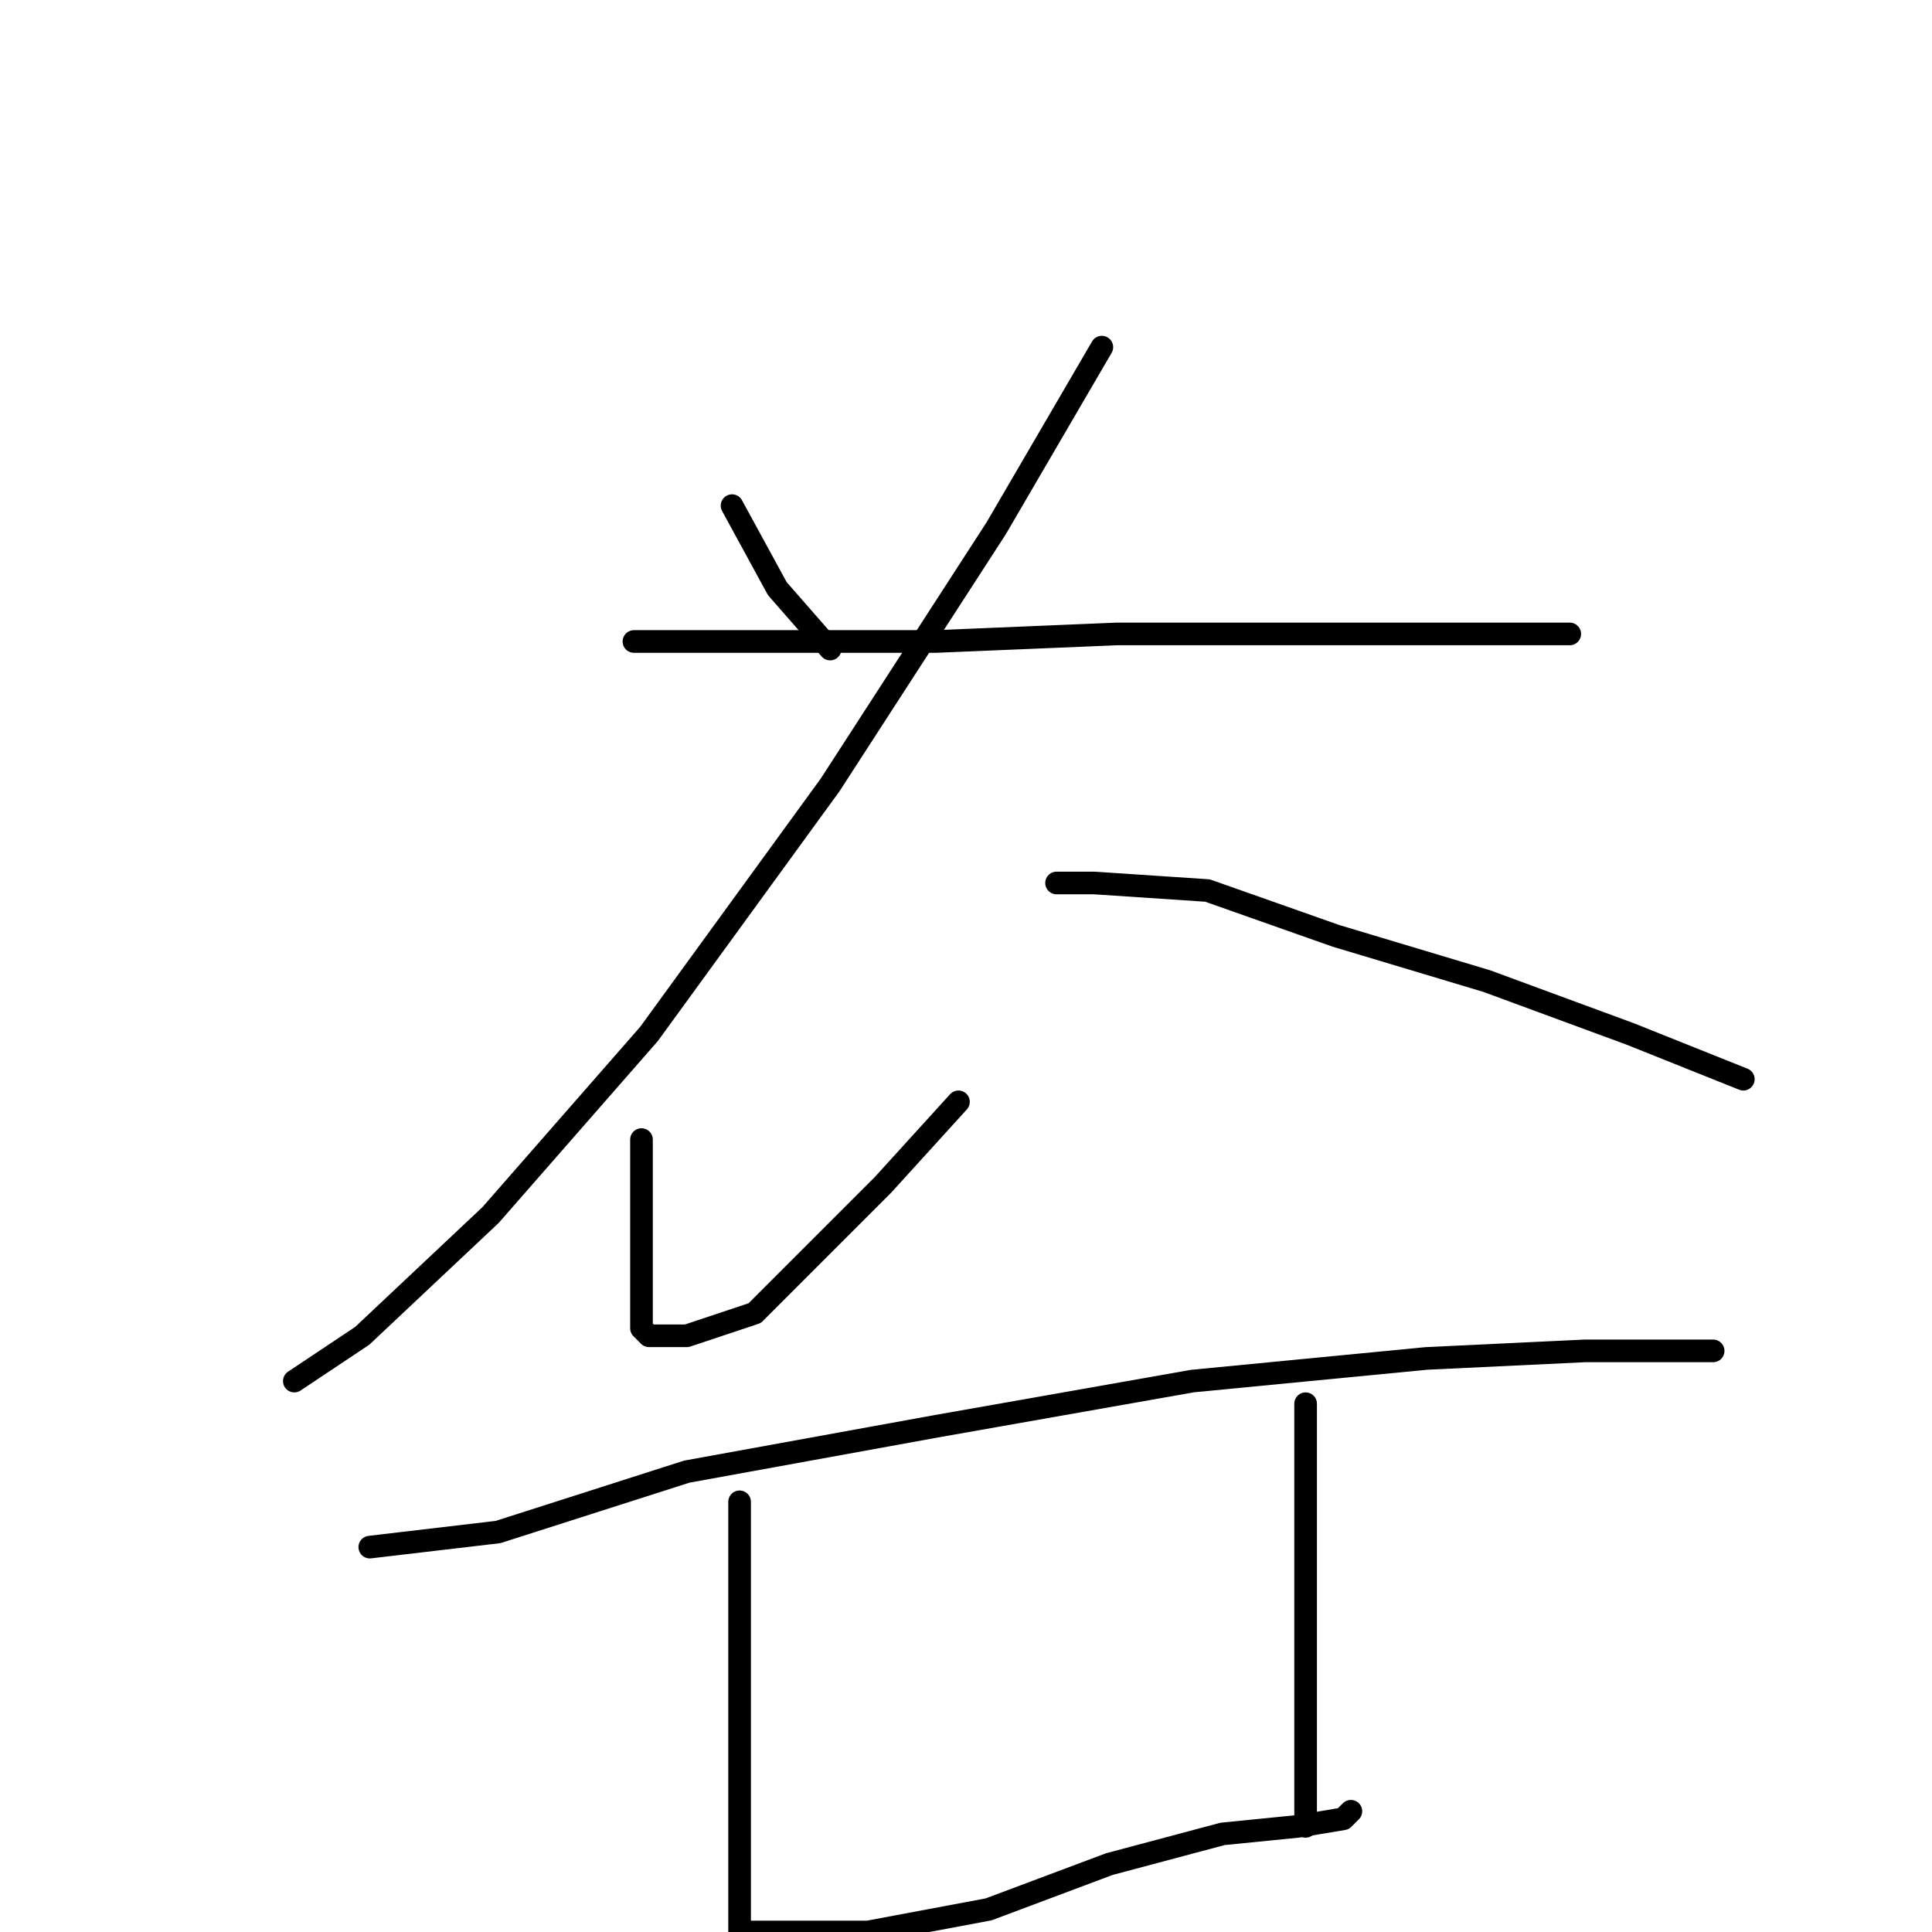 <?xml version="1.0" standalone="no"?>
    <svg width="256" height="256" xmlns="http://www.w3.org/2000/svg" version="1.1">
    <polyline stroke="black" stroke-width="3" stroke-linecap="round" fill="transparent" stroke-linejoin="round" points="97 67 103 78 110 86 110 86 " />
        <polyline stroke="black" stroke-width="3" stroke-linecap="round" fill="transparent" stroke-linejoin="round" points="146 46 132 70 110 104 86 137 65 161 48 177 39 183 39 183 " />
        <polyline stroke="black" stroke-width="3" stroke-linecap="round" fill="transparent" stroke-linejoin="round" points="84 85 96 85 124 85 148 84 175 84 195 84 206 84 208 84 208 84 " />
        <polyline stroke="black" stroke-width="3" stroke-linecap="round" fill="transparent" stroke-linejoin="round" points="85 151 85 163 85 172 85 176 86 177 87 177 91 177 100 174 117 157 127 146 127 146 " />
        <polyline stroke="black" stroke-width="3" stroke-linecap="round" fill="transparent" stroke-linejoin="round" points="140 117 145 117 160 118 177 124 197 130 216 137 231 143 231 143 " />
        <polyline stroke="black" stroke-width="3" stroke-linecap="round" fill="transparent" stroke-linejoin="round" points="49 205 66 203 91 195 124 189 158 183 189 180 210 179 223 179 227 179 227 179 " />
        <polyline stroke="black" stroke-width="3" stroke-linecap="round" fill="transparent" stroke-linejoin="round" points="98 199 98 209 98 227 98 243 98 253 98 255 98 256 115 256 131 253 147 247 162 243 172 242 178 241 179 240 179 240 " />
        <polyline stroke="black" stroke-width="3" stroke-linecap="round" fill="transparent" stroke-linejoin="round" points="173 186 173 203 173 226 173 242 173 242 " />
        </svg>